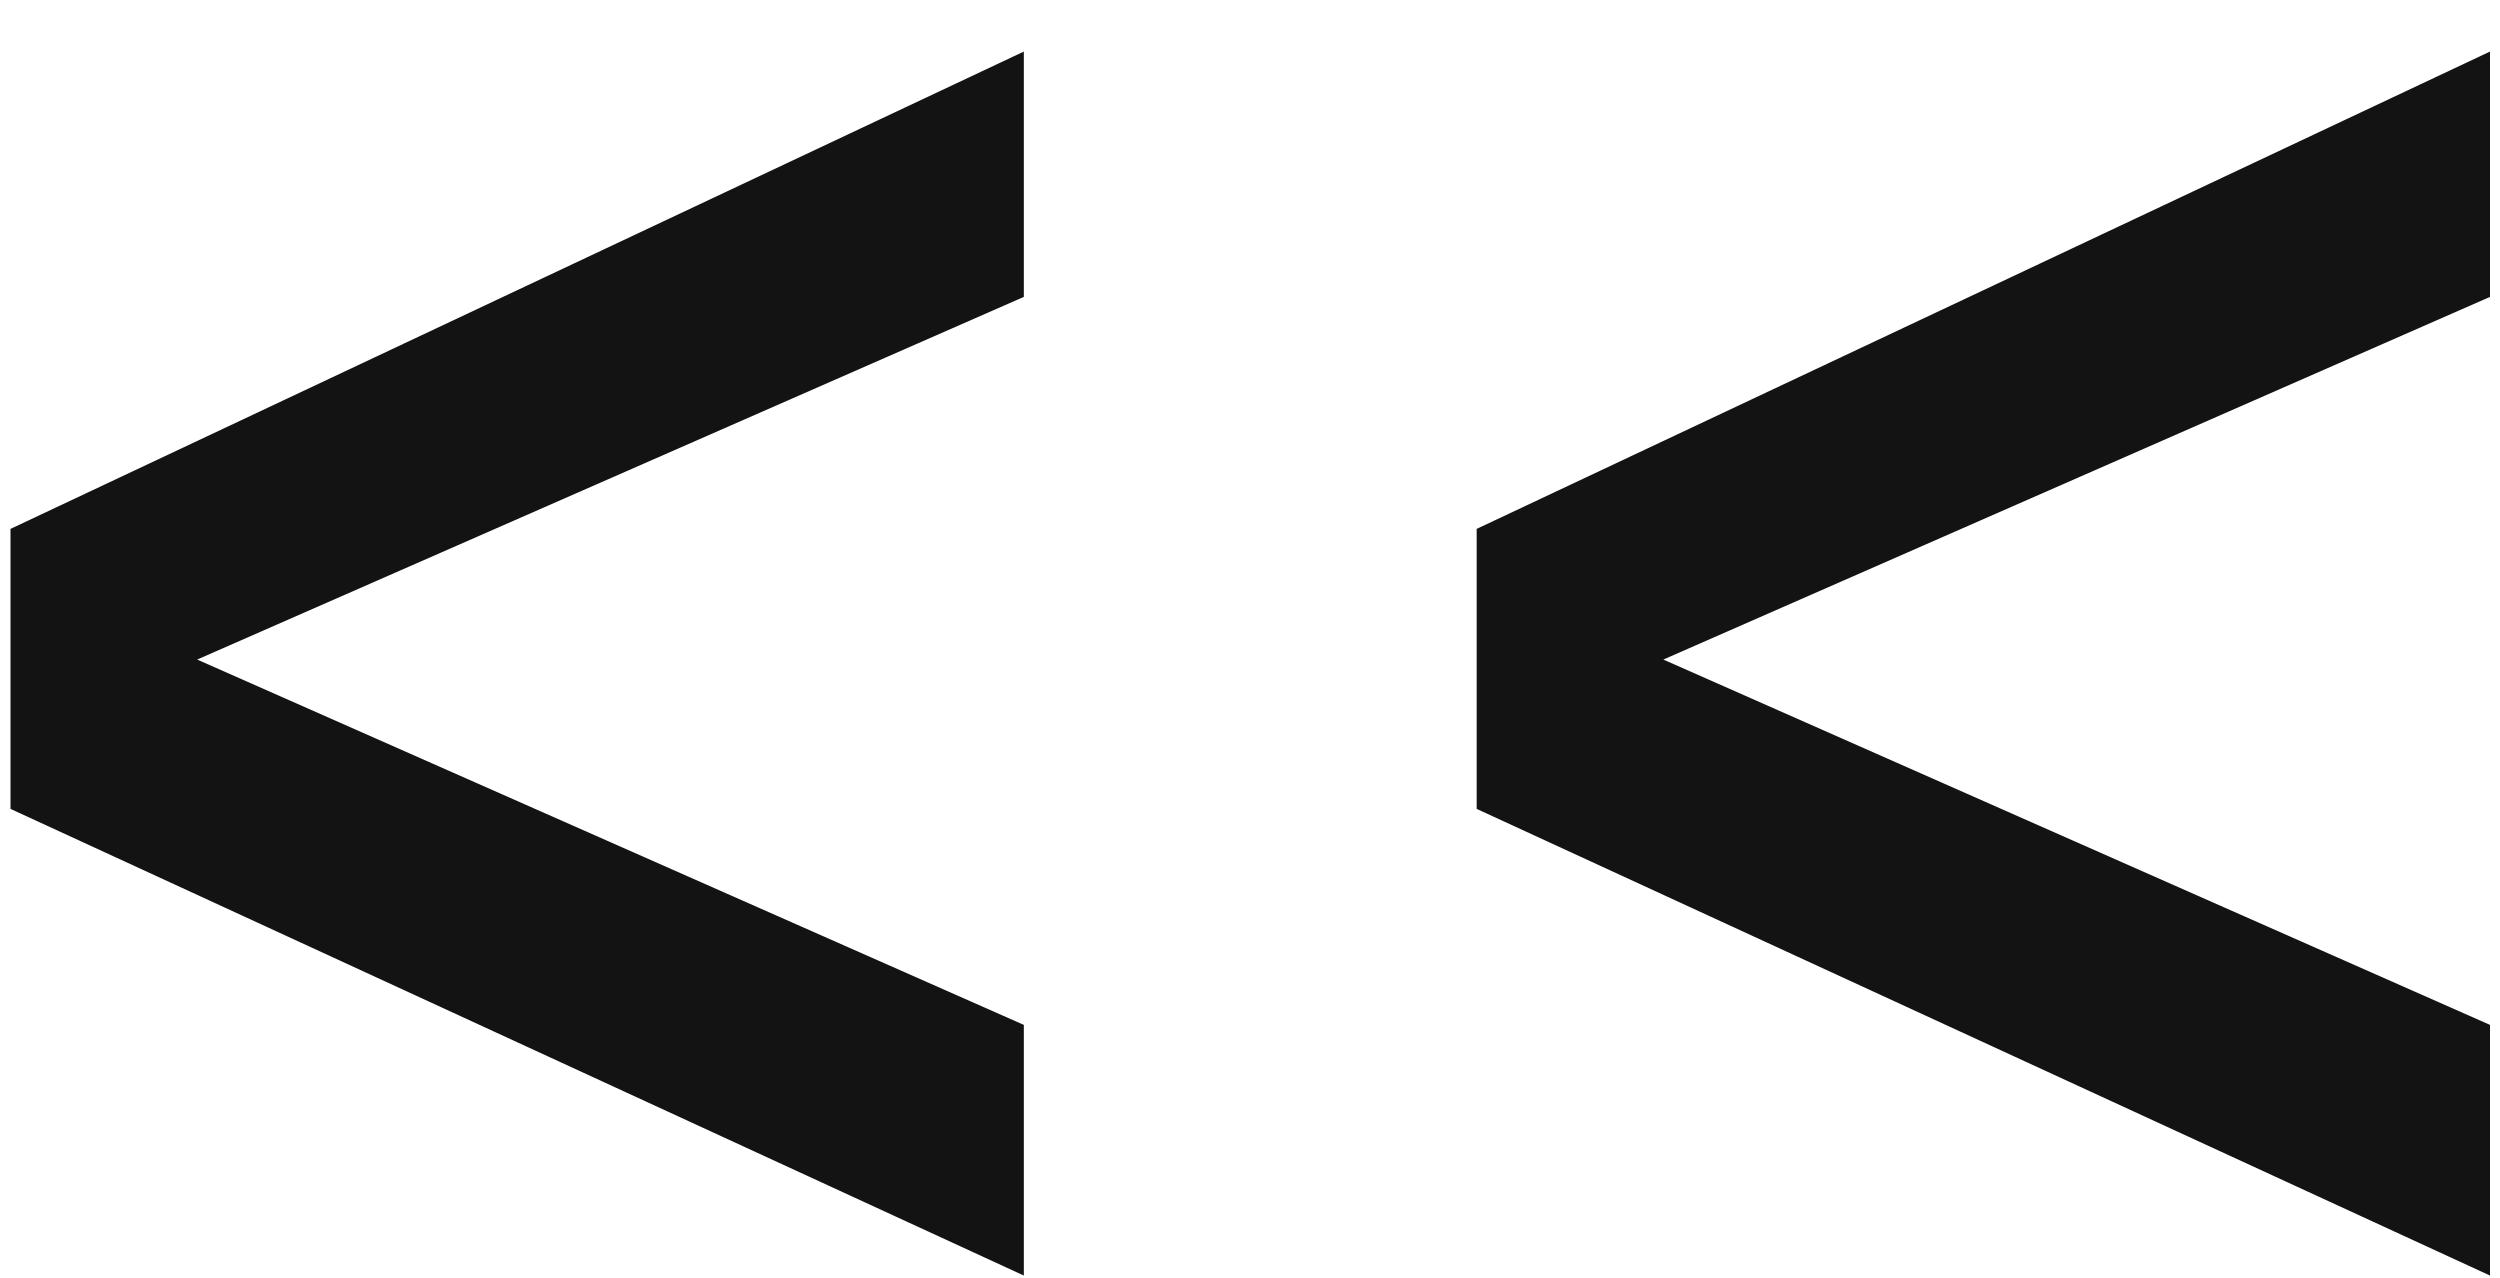 <svg width="45" height="23" viewBox="0 0 45 23" fill="none" xmlns="http://www.w3.org/2000/svg">
<path d="M0.189 14.56V9.52L18.429 0.928V5.344L3.549 11.872L18.429 18.448V22.96L0.189 14.56ZM26.58 14.56V9.52L44.82 0.928V5.344L29.94 11.872L44.82 18.448V22.96L26.58 14.56Z" fill="#131313"/>
</svg>
